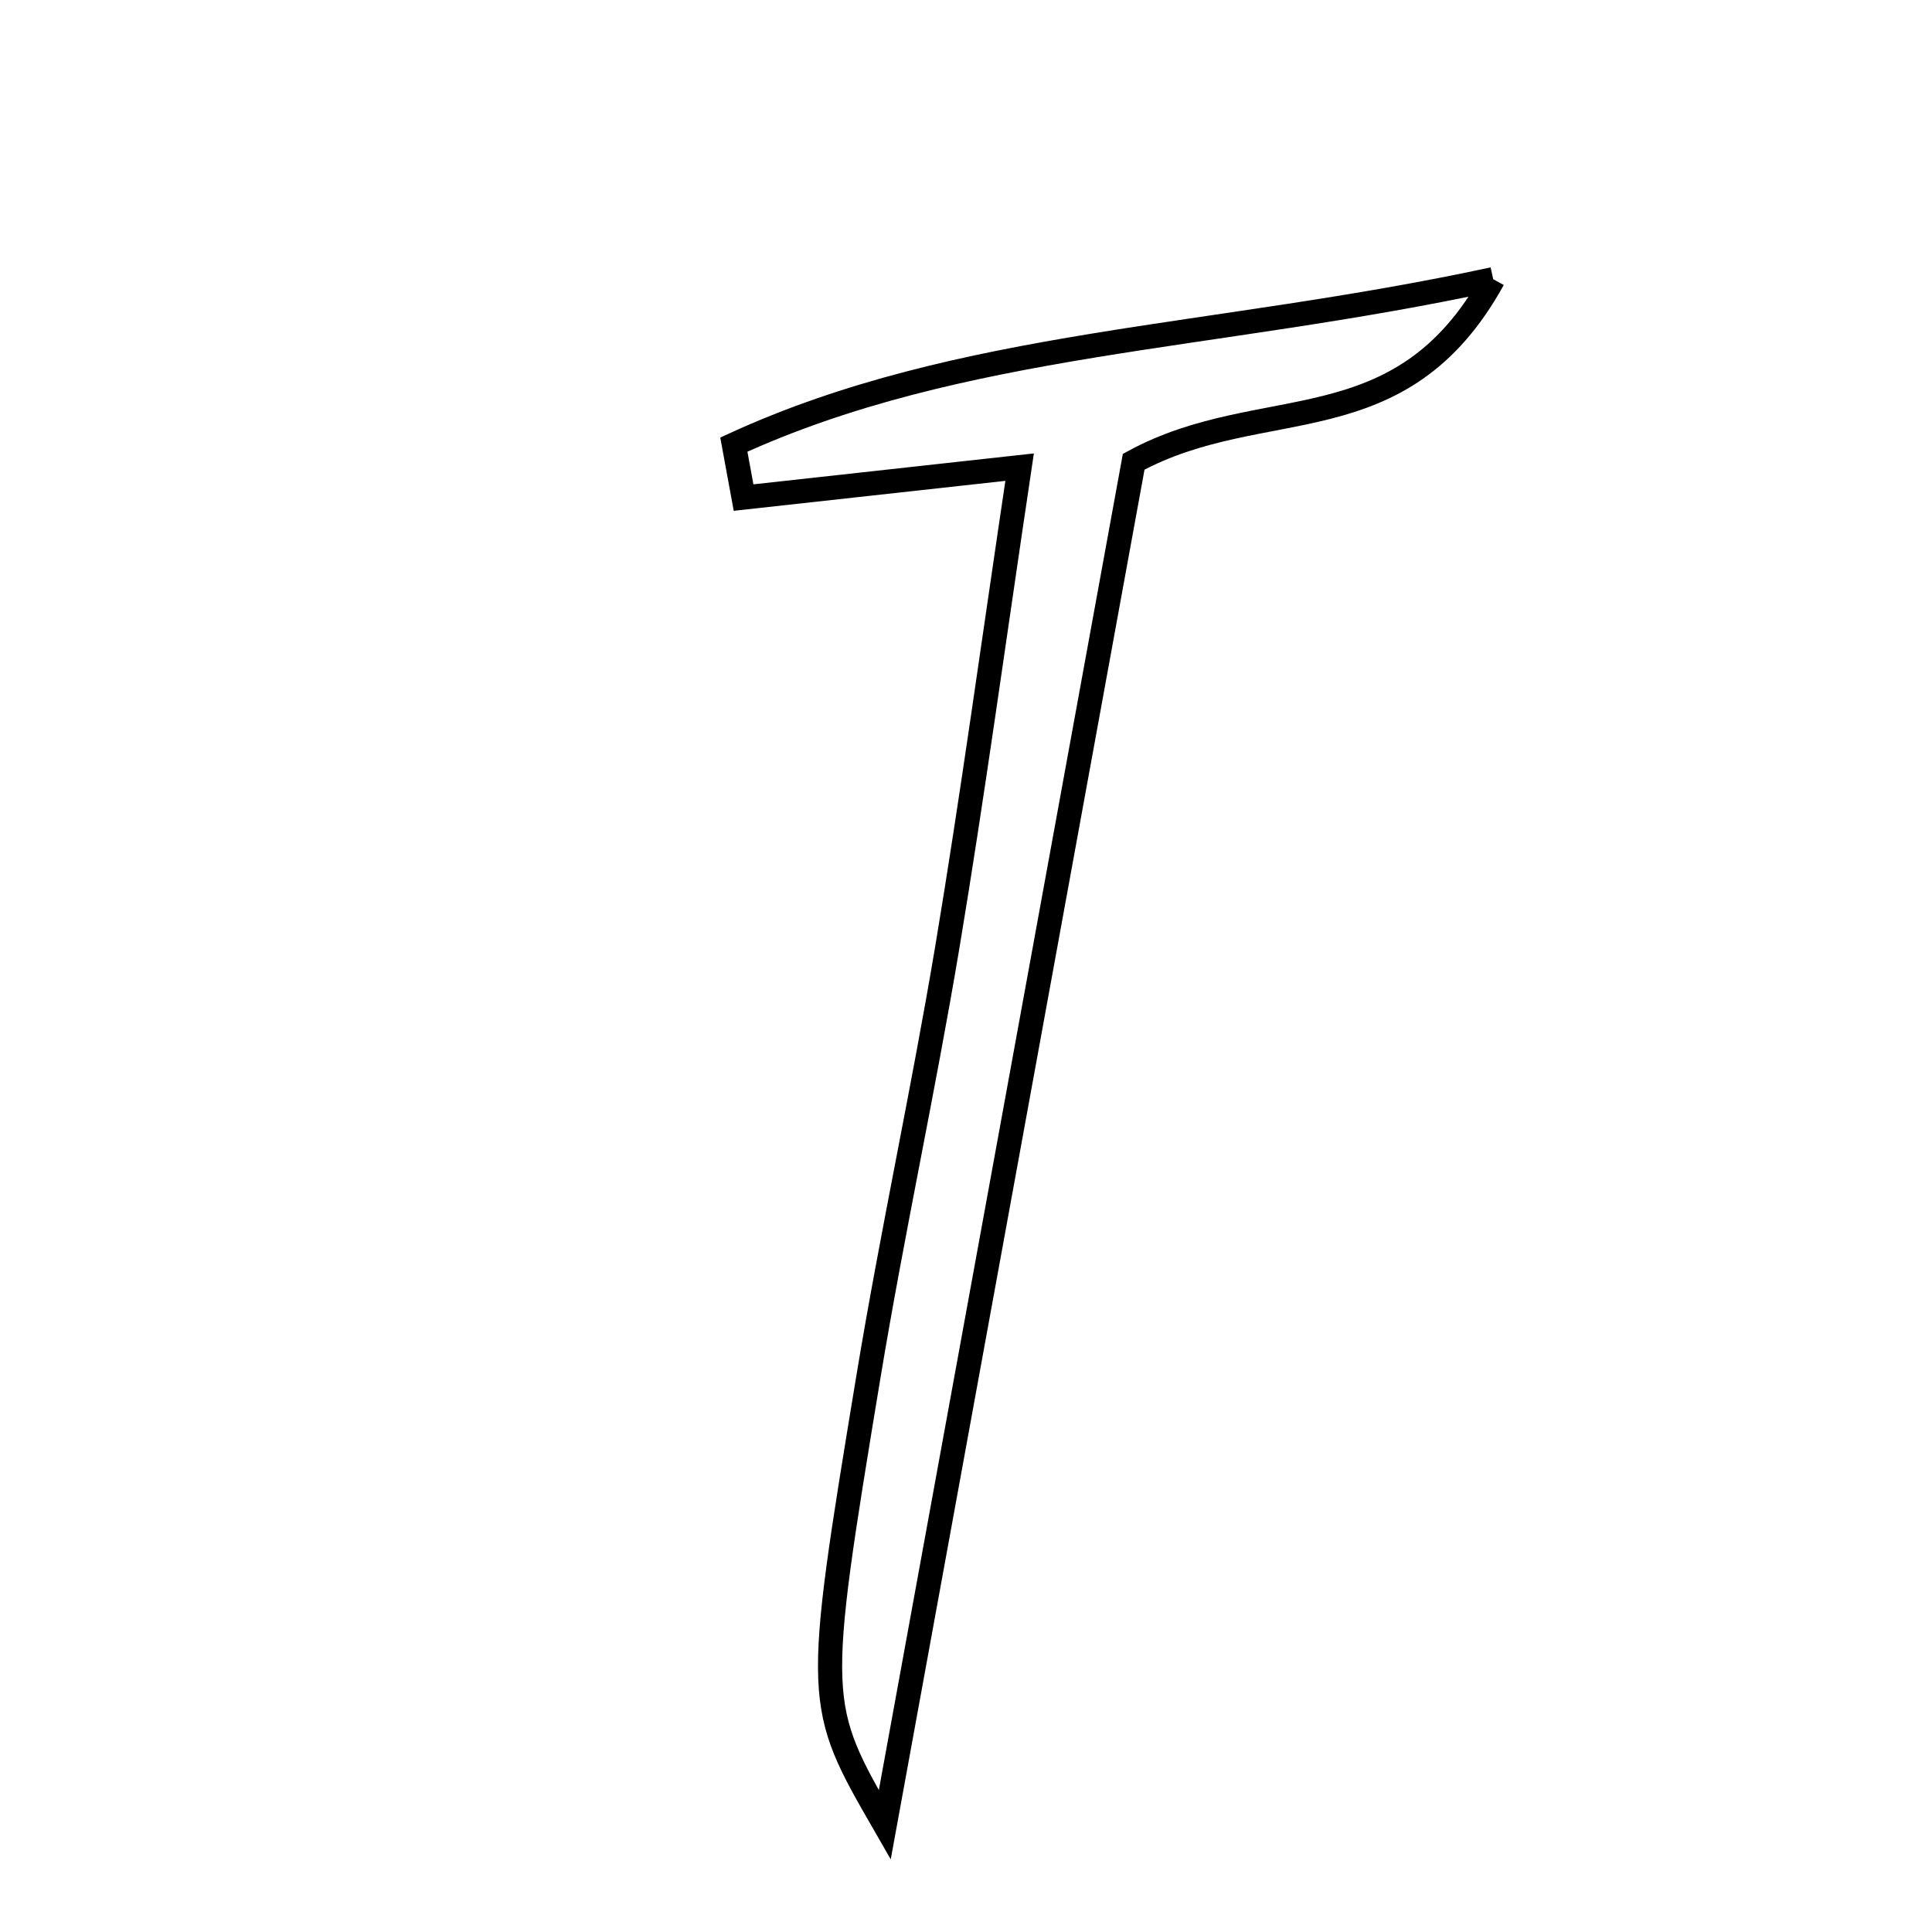 <svg xmlns="http://www.w3.org/2000/svg" viewBox="0.0 0.0 24.0 24.0" height="200px" width="200px"><path fill="none" stroke="black" stroke-width=".3" stroke-opacity="1.0"  filling="0" d="M18.549 3.468 C17.394 5.562 15.694 4.86 14.083 5.736 C13.116 11.032 12.084 16.681 10.991 22.668 C10.129 21.17 10.116 21.168 10.788 17.102 C11.084 15.314 11.471 13.542 11.77 11.754 C12.08 9.894 12.334 8.026 12.666 5.803 C11.213 5.963 10.225 6.072 9.237 6.181 C9.197 5.962 9.156 5.742 9.116 5.523 C11.937 4.228 15.052 4.224 18.549 3.468"></path></svg>